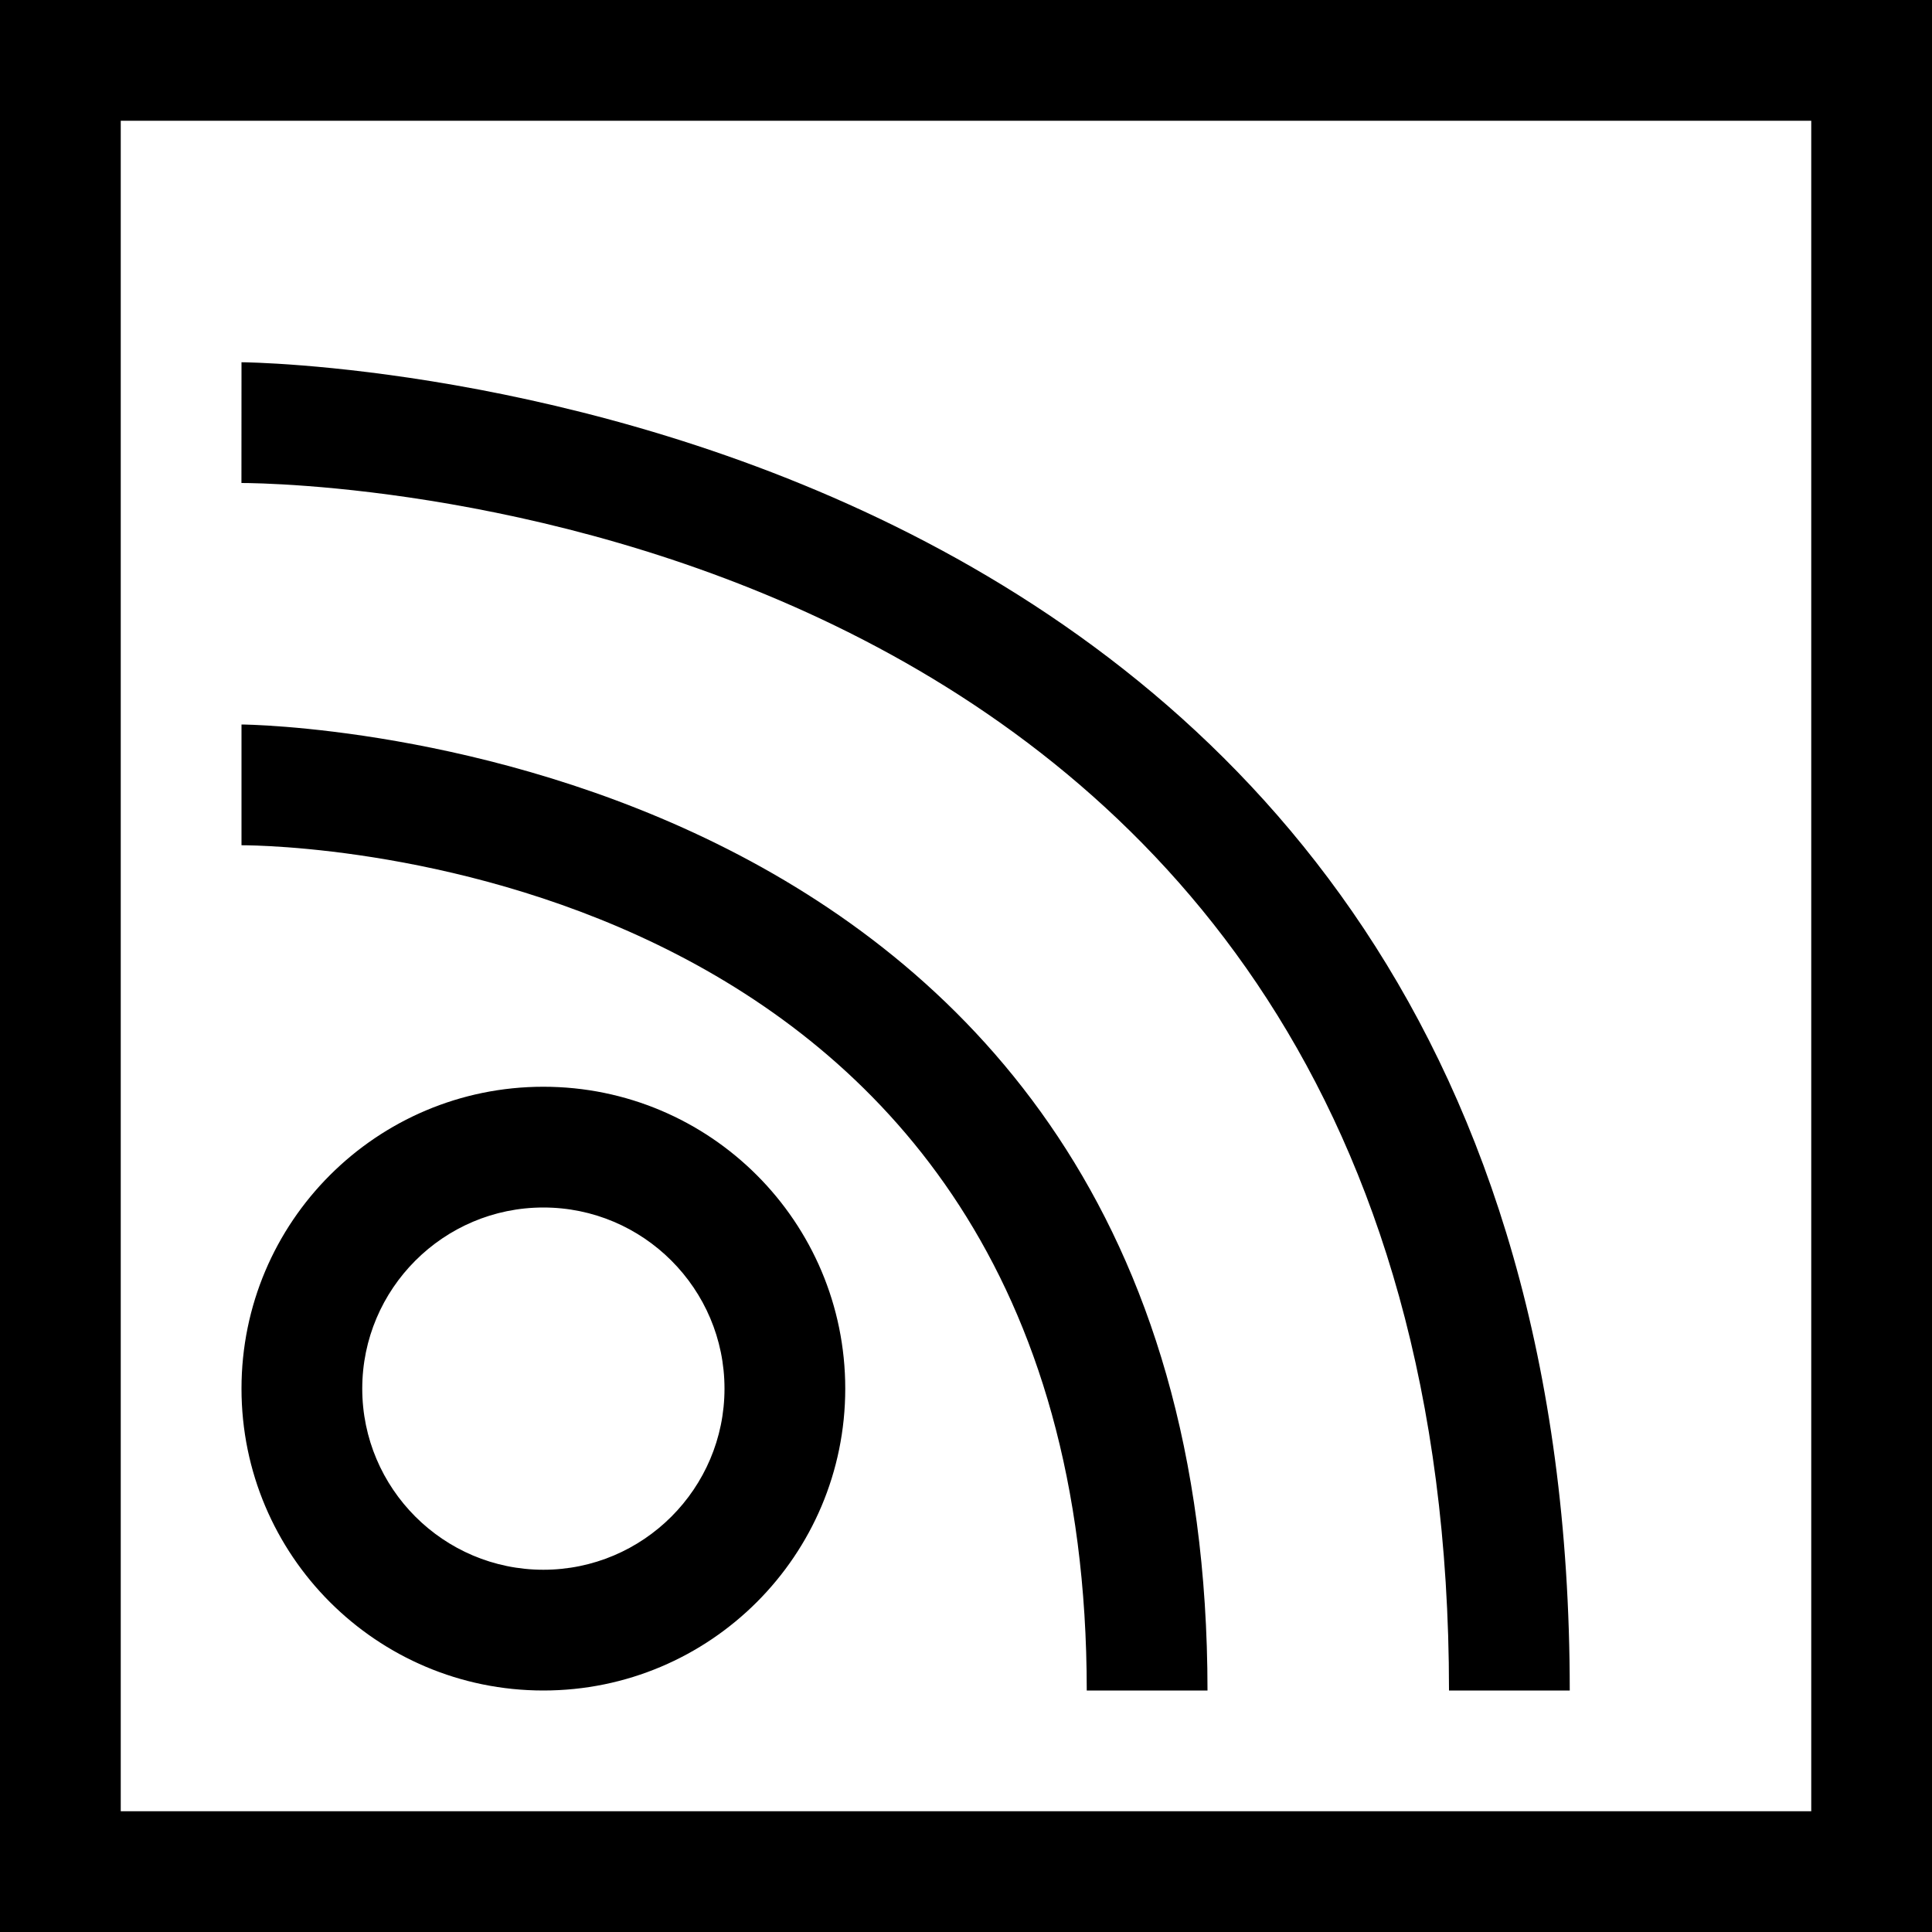 <?xml version="1.0" encoding="utf-8"?>
<!-- Generator: Adobe Illustrator 16.0.0, SVG Export Plug-In . SVG Version: 6.00 Build 0)  -->
<svg xmlns="http://www.w3.org/2000/svg" xmlns:xlink="http://www.w3.org/1999/xlink" version="1.1" id="257646915_Capa_1_grid" x="0px" y="0px" width="32px" height="32px" viewBox="0 0 32 32" enable-background="new 0 0 32 32" xml:space="preserve">
<path d="M0,0v32h32V0H0z M30,30H2V2h28V30z M9,18c-2.761,0-5,2.238-5,5s2.239,5,5,5s5-2.238,5-5S11.761,18,9,18z M9,26  c-1.654,0-3-1.346-3-3s1.346-3,3-3s3,1.346,3,3S10.654,26,9,26z M20,28h-2C18,14.159,4.572,14,4,14v-2C4.16,12,20,12.183,20,28z   M3.999,8L4,6c0.22,0,22,0.251,22,22h-2C24,8.267,4.815,8.001,3.999,8z"/>
</svg>
